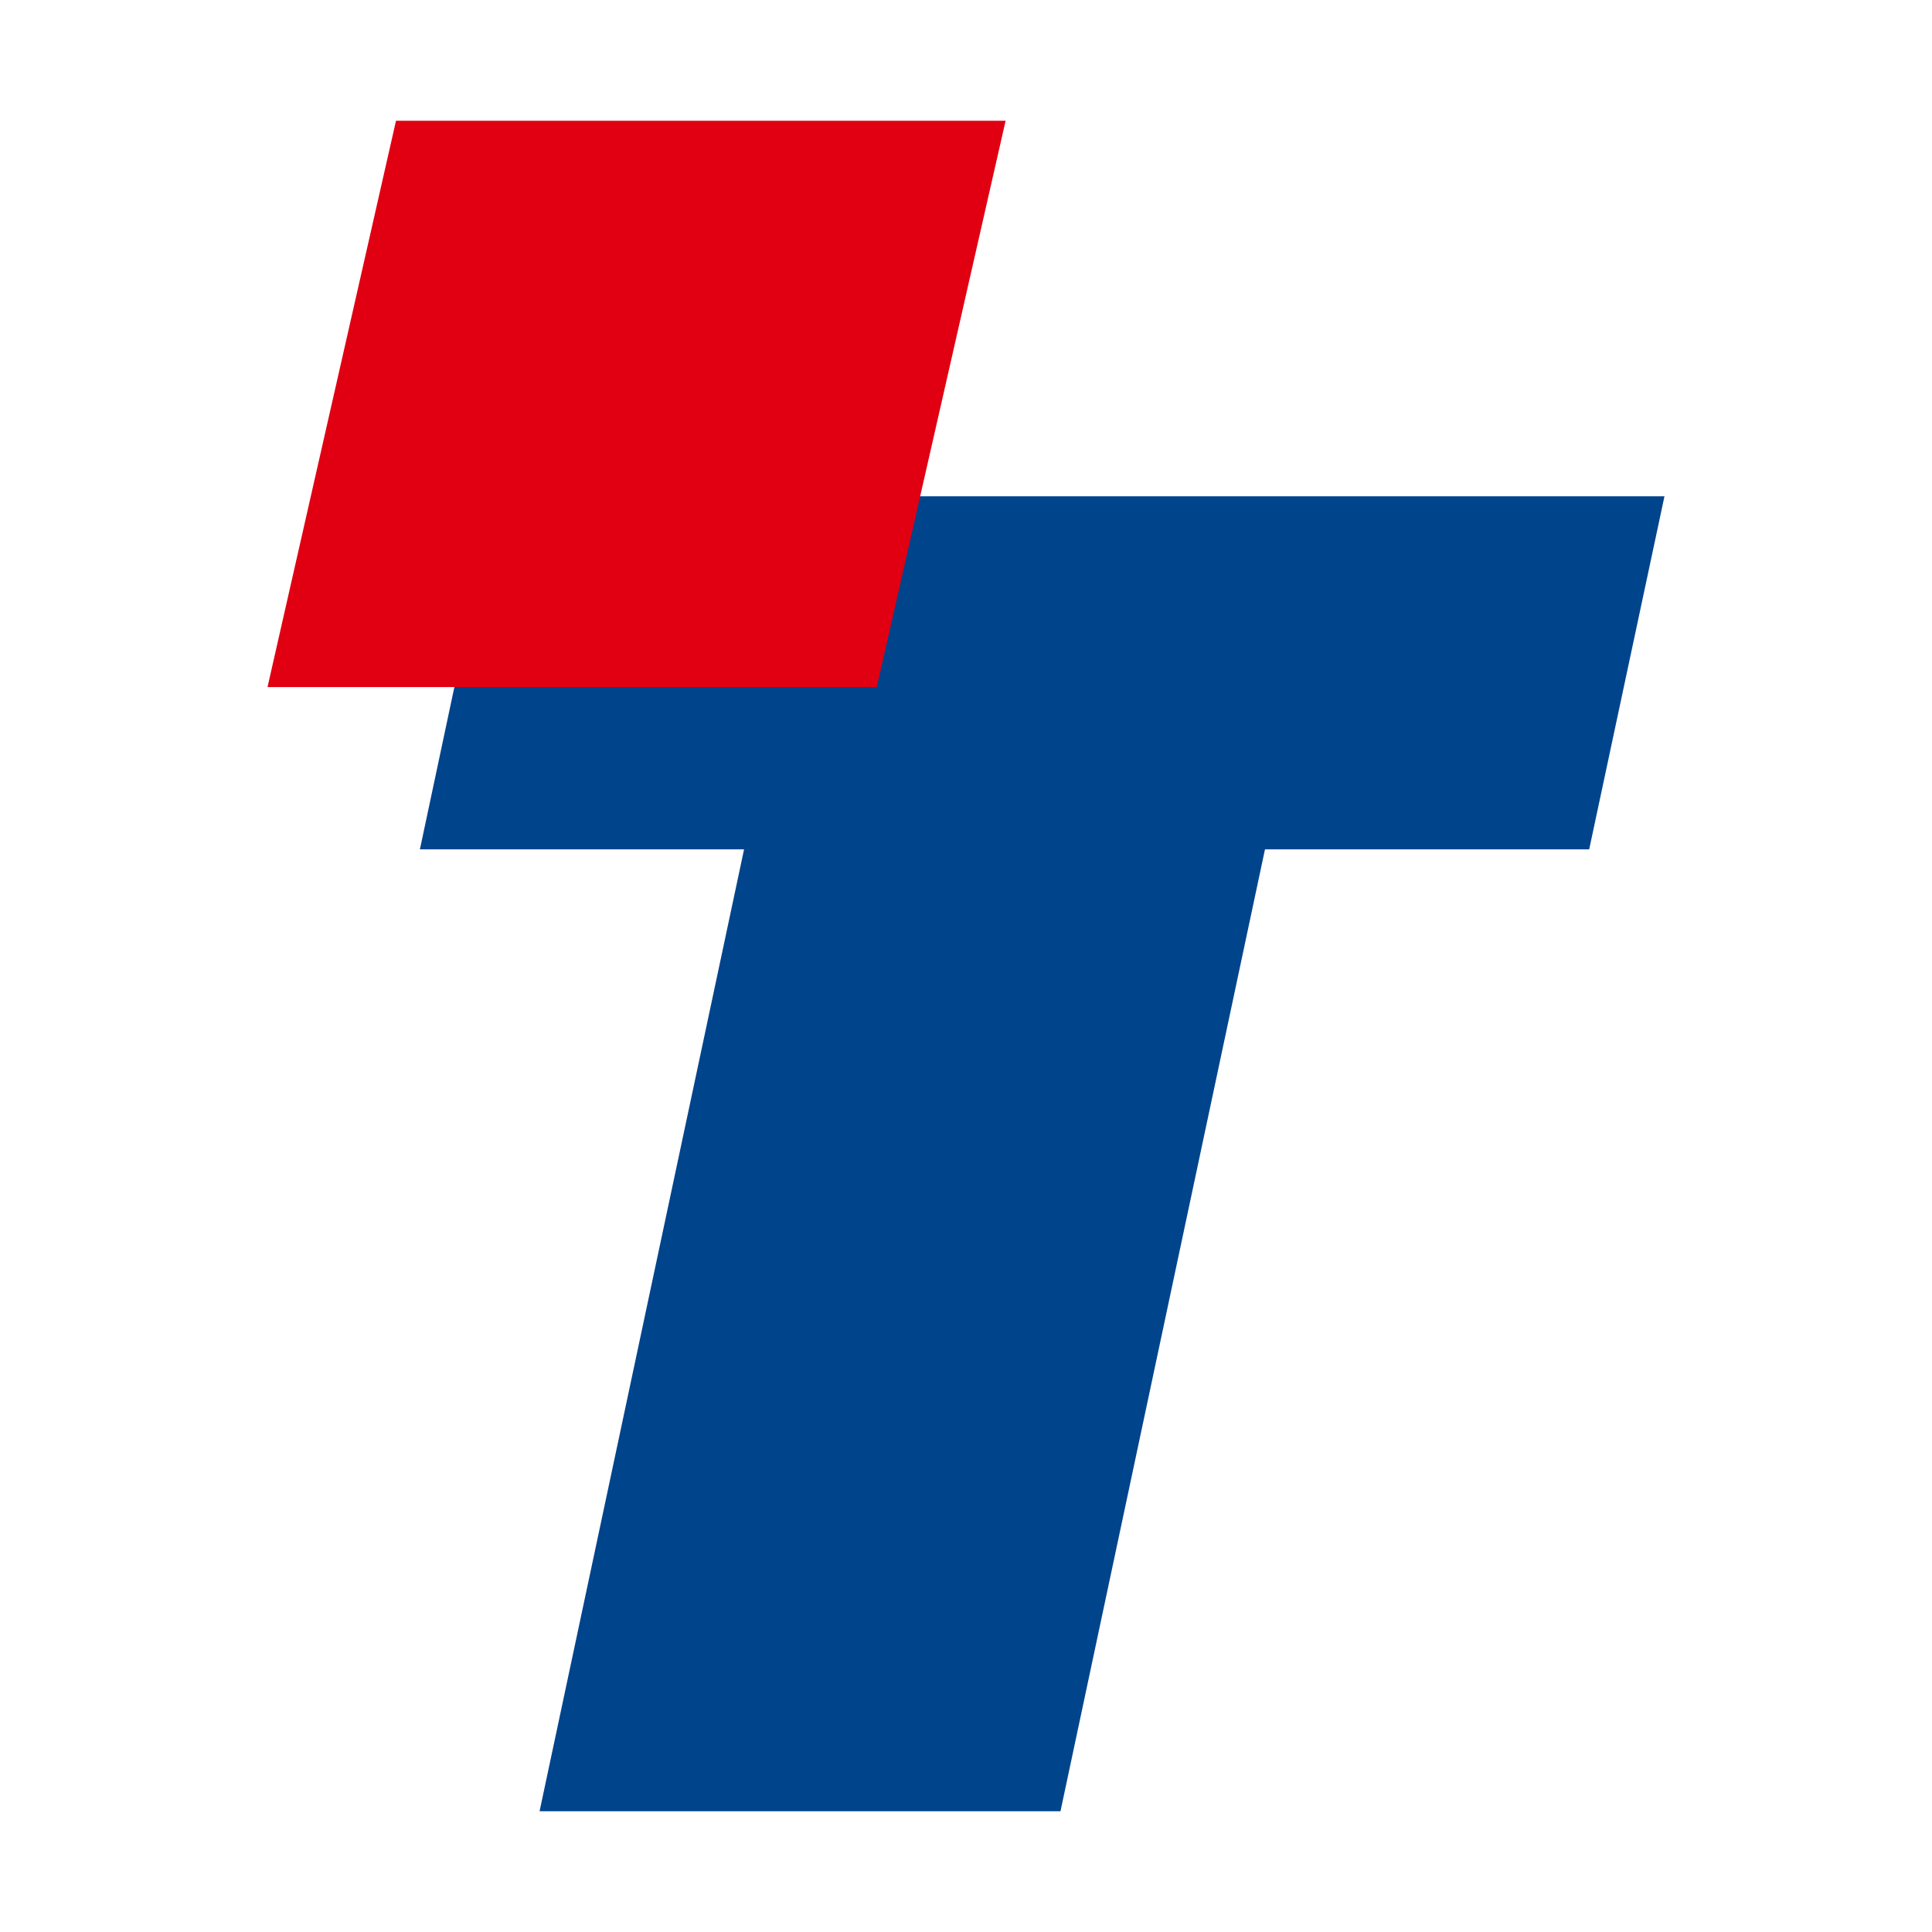 <svg width="32" height="32" viewBox="0 0 32 32" fill="none" xmlns="http://www.w3.org/2000/svg">
<path d="M12.324 14.068H6.955L8.197 8.22H27.569L26.322 14.068H20.952L17.565 30H8.937L12.324 14.068Z" fill="#00448C"/>
<path d="M14.522 11.38H4.431L6.559 2H16.656L14.522 11.38Z" fill="#E00012"/>
</svg>
